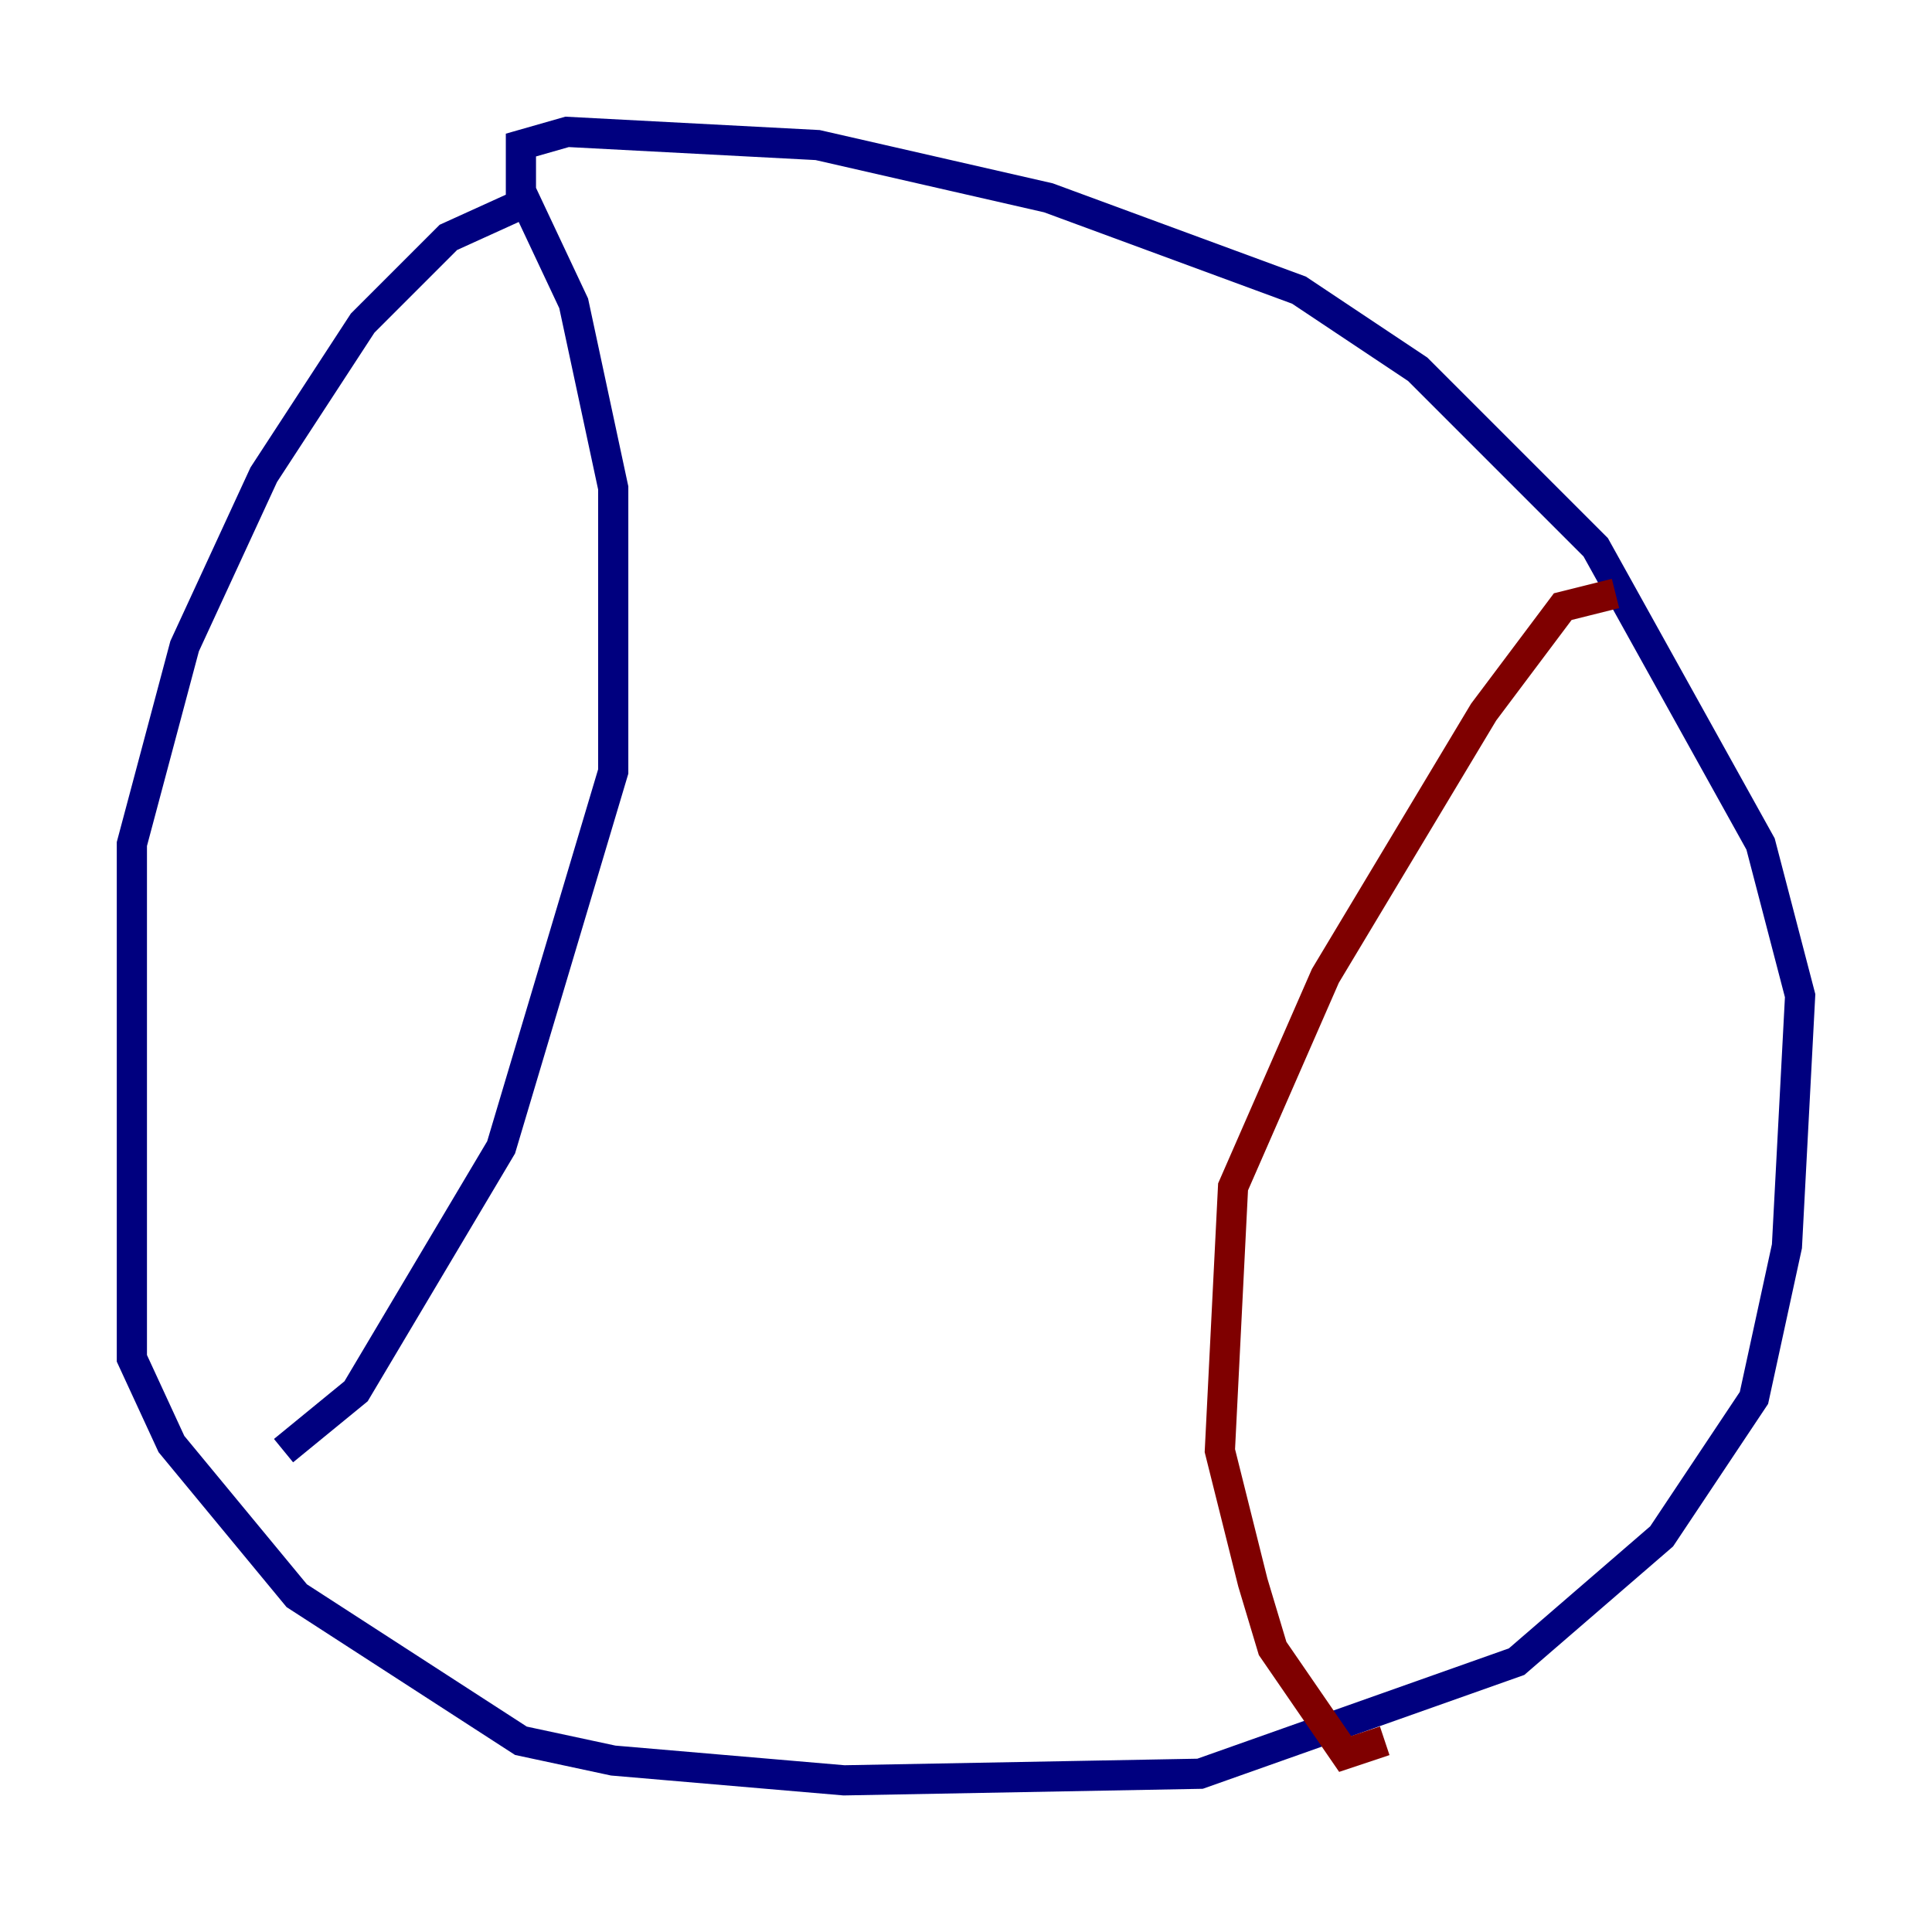 <?xml version="1.0" encoding="utf-8" ?>
<svg baseProfile="tiny" height="128" version="1.2" viewBox="0,0,128,128" width="128" xmlns="http://www.w3.org/2000/svg" xmlns:ev="http://www.w3.org/2001/xml-events" xmlns:xlink="http://www.w3.org/1999/xlink"><defs /><polyline fill="none" points="34.512,13.543 29.706,15.727 24.027,21.406 17.474,31.454 12.232,42.812 8.737,55.918 8.737,89.993 11.358,95.672 19.659,105.72 34.512,115.331 40.628,116.642 55.918,117.952 79.508,117.515 100.478,110.089 110.089,101.788 116.205,92.614 118.389,82.567 119.263,65.966 116.642,55.918 105.72,36.259 93.925,24.464 86.061,19.222 69.461,13.106 54.171,9.611 37.57,8.737 34.512,9.611 34.512,12.669 38.007,20.096 40.628,32.328 40.628,51.113 33.201,76.014 23.59,92.177 18.785,96.109" stroke="#00007f" stroke-width="2" /><polyline fill="none" points="107.031,39.317 103.536,40.191 98.293,47.181 87.809,64.655 81.693,78.635 80.819,96.109 83.003,104.846 84.314,109.215 89.12,116.205 91.741,115.331" stroke="#7f0000" stroke-width="2" /></svg>